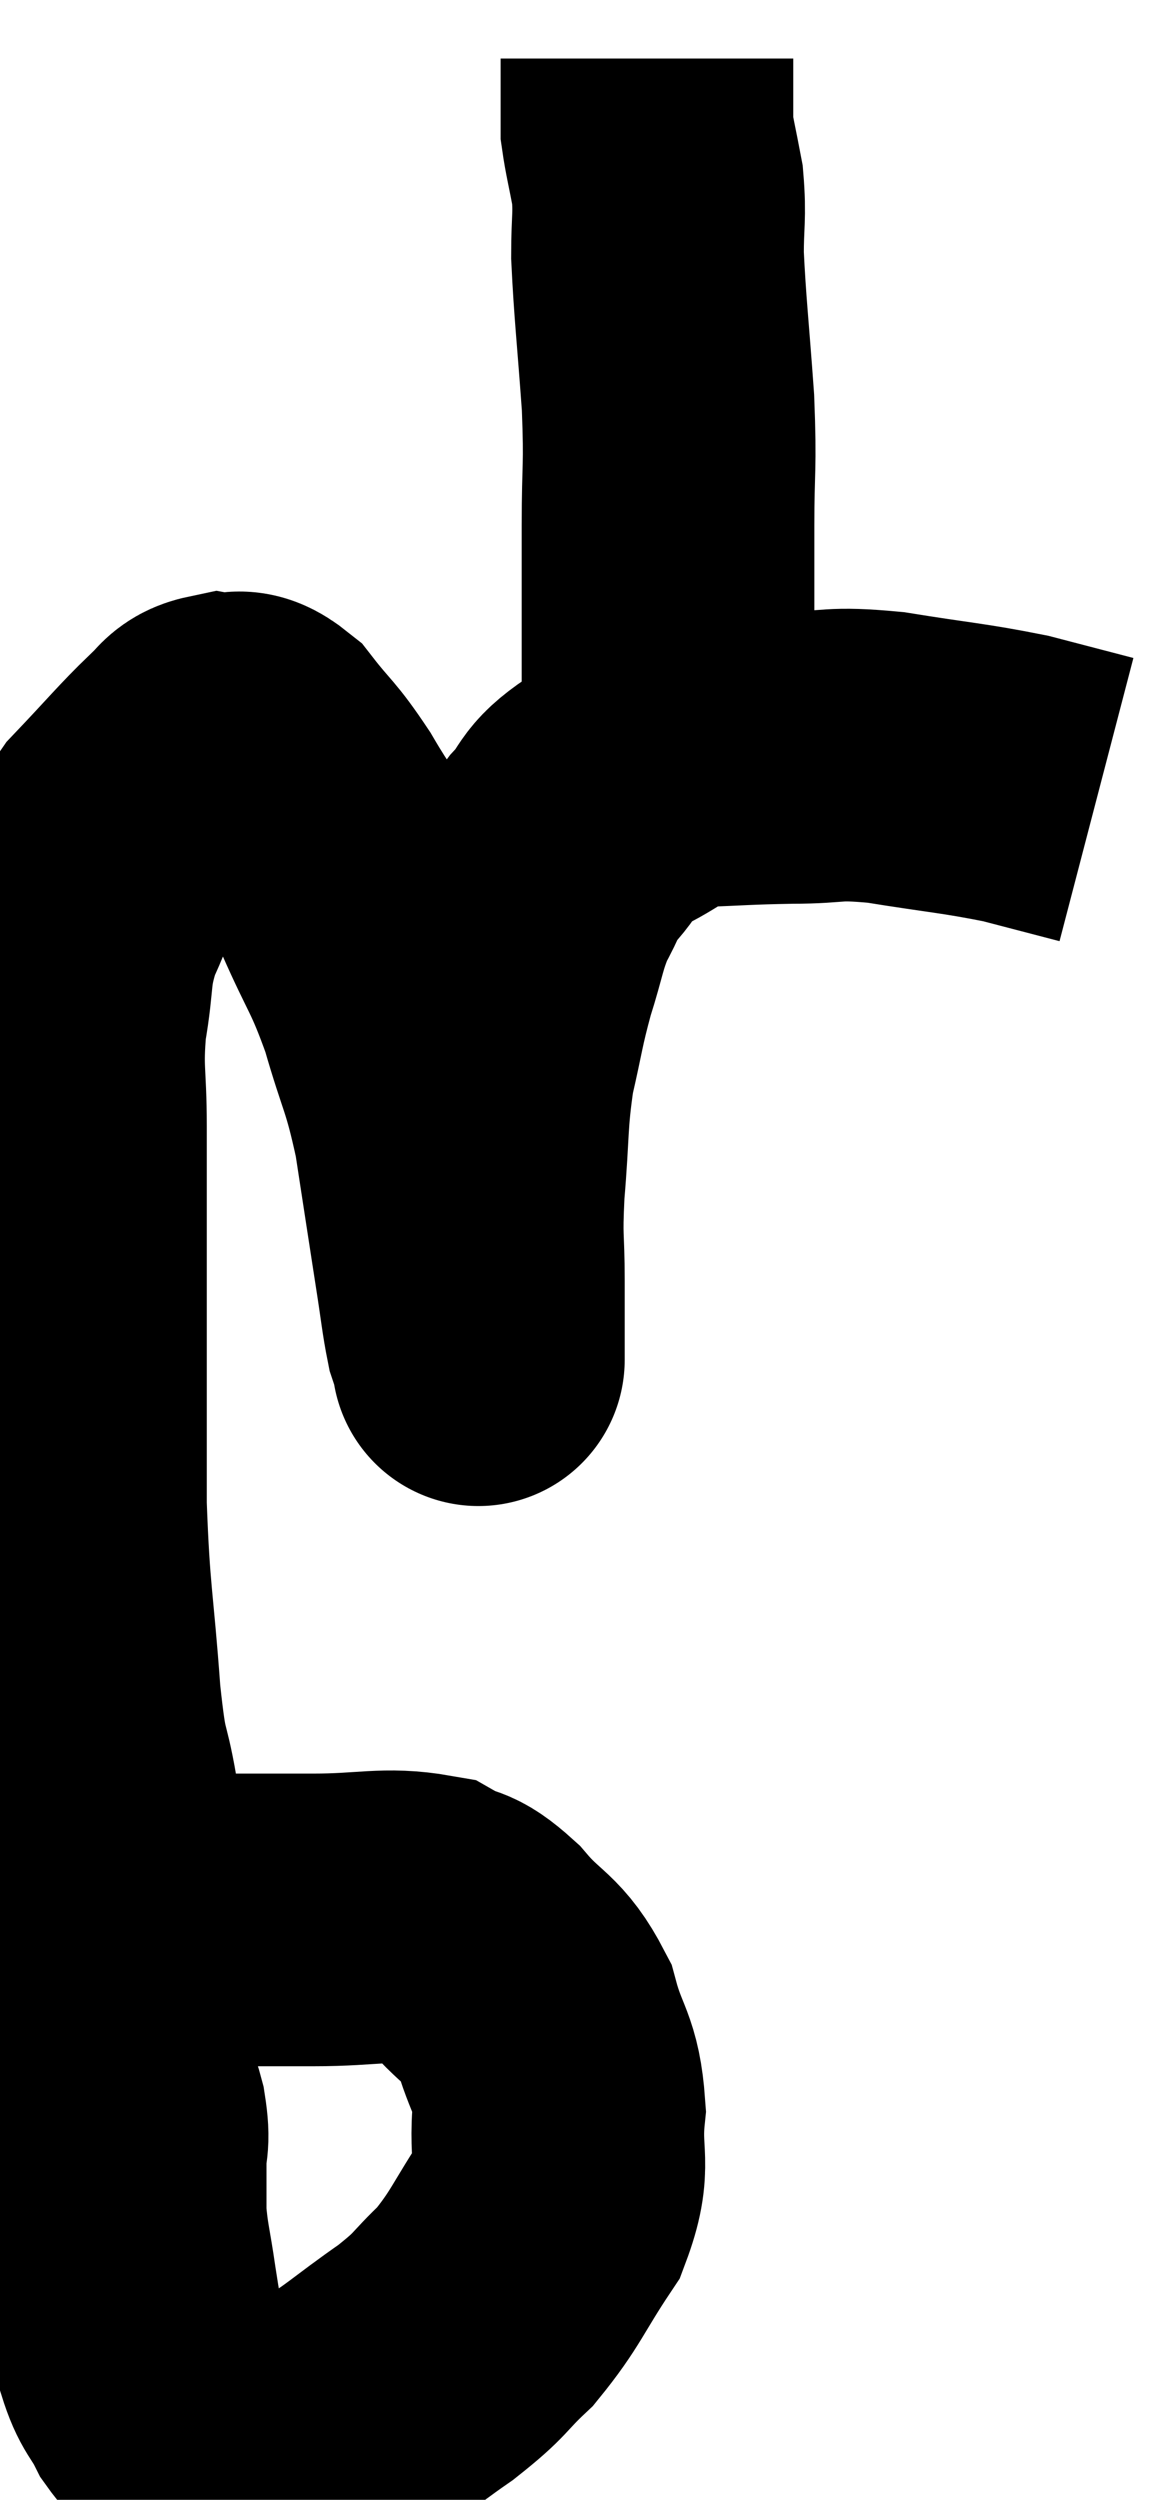 <svg xmlns="http://www.w3.org/2000/svg" viewBox="8.927 1.64 19.733 42.707" width="19.733" height="42.707"><path d="M 10.92 34.56 C 11.58 34.5, 11.4 34.47, 12.24 34.44 C 13.26 34.44, 13.29 34.44, 14.28 34.44 C 15.24 34.44, 15.51 34.32, 16.2 34.44 C 16.62 34.68, 16.575 34.5, 17.04 34.92 C 17.55 35.52, 17.7 35.43, 18.06 36.12 C 18.27 36.9, 18.42 36.855, 18.48 37.68 C 18.39 38.55, 18.615 38.58, 18.3 39.42 C 17.76 40.23, 17.745 40.395, 17.22 41.04 C 16.71 41.52, 16.845 41.49, 16.2 42 C 15.42 42.54, 15.24 42.75, 14.64 43.08 C 14.22 43.2, 14.085 43.26, 13.8 43.32 C 13.65 43.32, 13.68 43.32, 13.5 43.32 C 13.29 43.32, 13.275 43.32, 13.08 43.32 C 12.9 43.32, 12.93 43.38, 12.72 43.32 C 12.48 43.2, 12.48 43.245, 12.24 43.08 C 12 42.87, 11.985 42.975, 11.76 42.66 C 11.55 42.24, 11.49 42.3, 11.34 41.82 C 11.25 41.28, 11.25 41.325, 11.16 40.74 C 11.07 40.11, 11.025 40.02, 10.98 39.48 C 10.98 39.03, 10.98 39, 10.98 38.58 C 10.98 38.19, 11.055 38.28, 10.98 37.8 C 10.83 37.23, 10.755 37.44, 10.68 36.66 C 10.68 35.67, 10.725 35.745, 10.68 34.68 C 10.59 33.54, 10.62 33.405, 10.5 32.4 C 10.35 31.53, 10.335 31.92, 10.2 30.66 C 10.08 29.01, 10.02 28.995, 9.96 27.36 C 9.96 25.74, 9.96 25.74, 9.96 24.12 C 9.96 22.5, 9.96 22.14, 9.96 20.88 C 9.96 19.98, 9.885 19.95, 9.96 19.08 C 10.11 18.24, 10.005 18.195, 10.26 17.4 C 10.62 16.65, 10.5 16.59, 10.98 15.9 C 11.58 15.27, 11.76 15.045, 12.18 14.64 C 12.42 14.46, 12.375 14.34, 12.66 14.28 C 12.99 14.34, 12.945 14.1, 13.32 14.4 C 13.74 14.94, 13.74 14.85, 14.16 15.48 C 14.58 16.2, 14.58 16.08, 15 16.92 C 15.42 17.88, 15.48 17.835, 15.84 18.84 C 16.14 19.89, 16.2 19.83, 16.44 20.94 C 16.62 22.11, 16.665 22.41, 16.8 23.28 C 16.89 23.85, 16.905 24.045, 16.98 24.42 C 17.04 24.6, 17.07 24.69, 17.1 24.78 C 17.1 24.78, 17.1 24.795, 17.1 24.78 C 17.1 24.75, 17.1 25.035, 17.1 24.72 C 17.1 24.12, 17.1 24.21, 17.1 23.52 C 17.1 22.74, 17.055 22.875, 17.1 21.96 C 17.19 20.91, 17.145 20.775, 17.28 19.86 C 17.46 19.08, 17.445 19.02, 17.64 18.3 C 17.85 17.64, 17.835 17.52, 18.06 16.98 C 18.3 16.56, 18.225 16.56, 18.54 16.14 C 18.93 15.72, 18.765 15.675, 19.32 15.3 C 20.04 14.97, 19.98 14.82, 20.76 14.64 C 21.6 14.61, 21.615 14.595, 22.44 14.58 C 23.25 14.58, 23.1 14.49, 24.06 14.58 C 25.17 14.76, 25.38 14.76, 26.28 14.94 C 26.97 15.12, 27.315 15.21, 27.66 15.3 L 27.66 15.3" fill="none" stroke="black" stroke-width="5"></path><path d="M 20.34 13.62 C 20.34 12.12, 20.34 11.895, 20.34 10.62 C 20.34 9.57, 20.385 9.675, 20.34 8.52 C 20.25 7.26, 20.205 6.93, 20.16 6 C 20.16 5.4, 20.205 5.34, 20.16 4.8 C 20.07 4.32, 20.025 4.155, 19.98 3.84 C 19.98 3.69, 19.98 3.735, 19.98 3.54 C 19.98 3.3, 19.98 3.255, 19.98 3.06 C 19.98 2.91, 19.98 2.865, 19.98 2.76 C 19.98 2.7, 19.98 2.67, 19.98 2.64 L 19.98 2.64" fill="none" stroke="black" stroke-width="5"></path></svg>